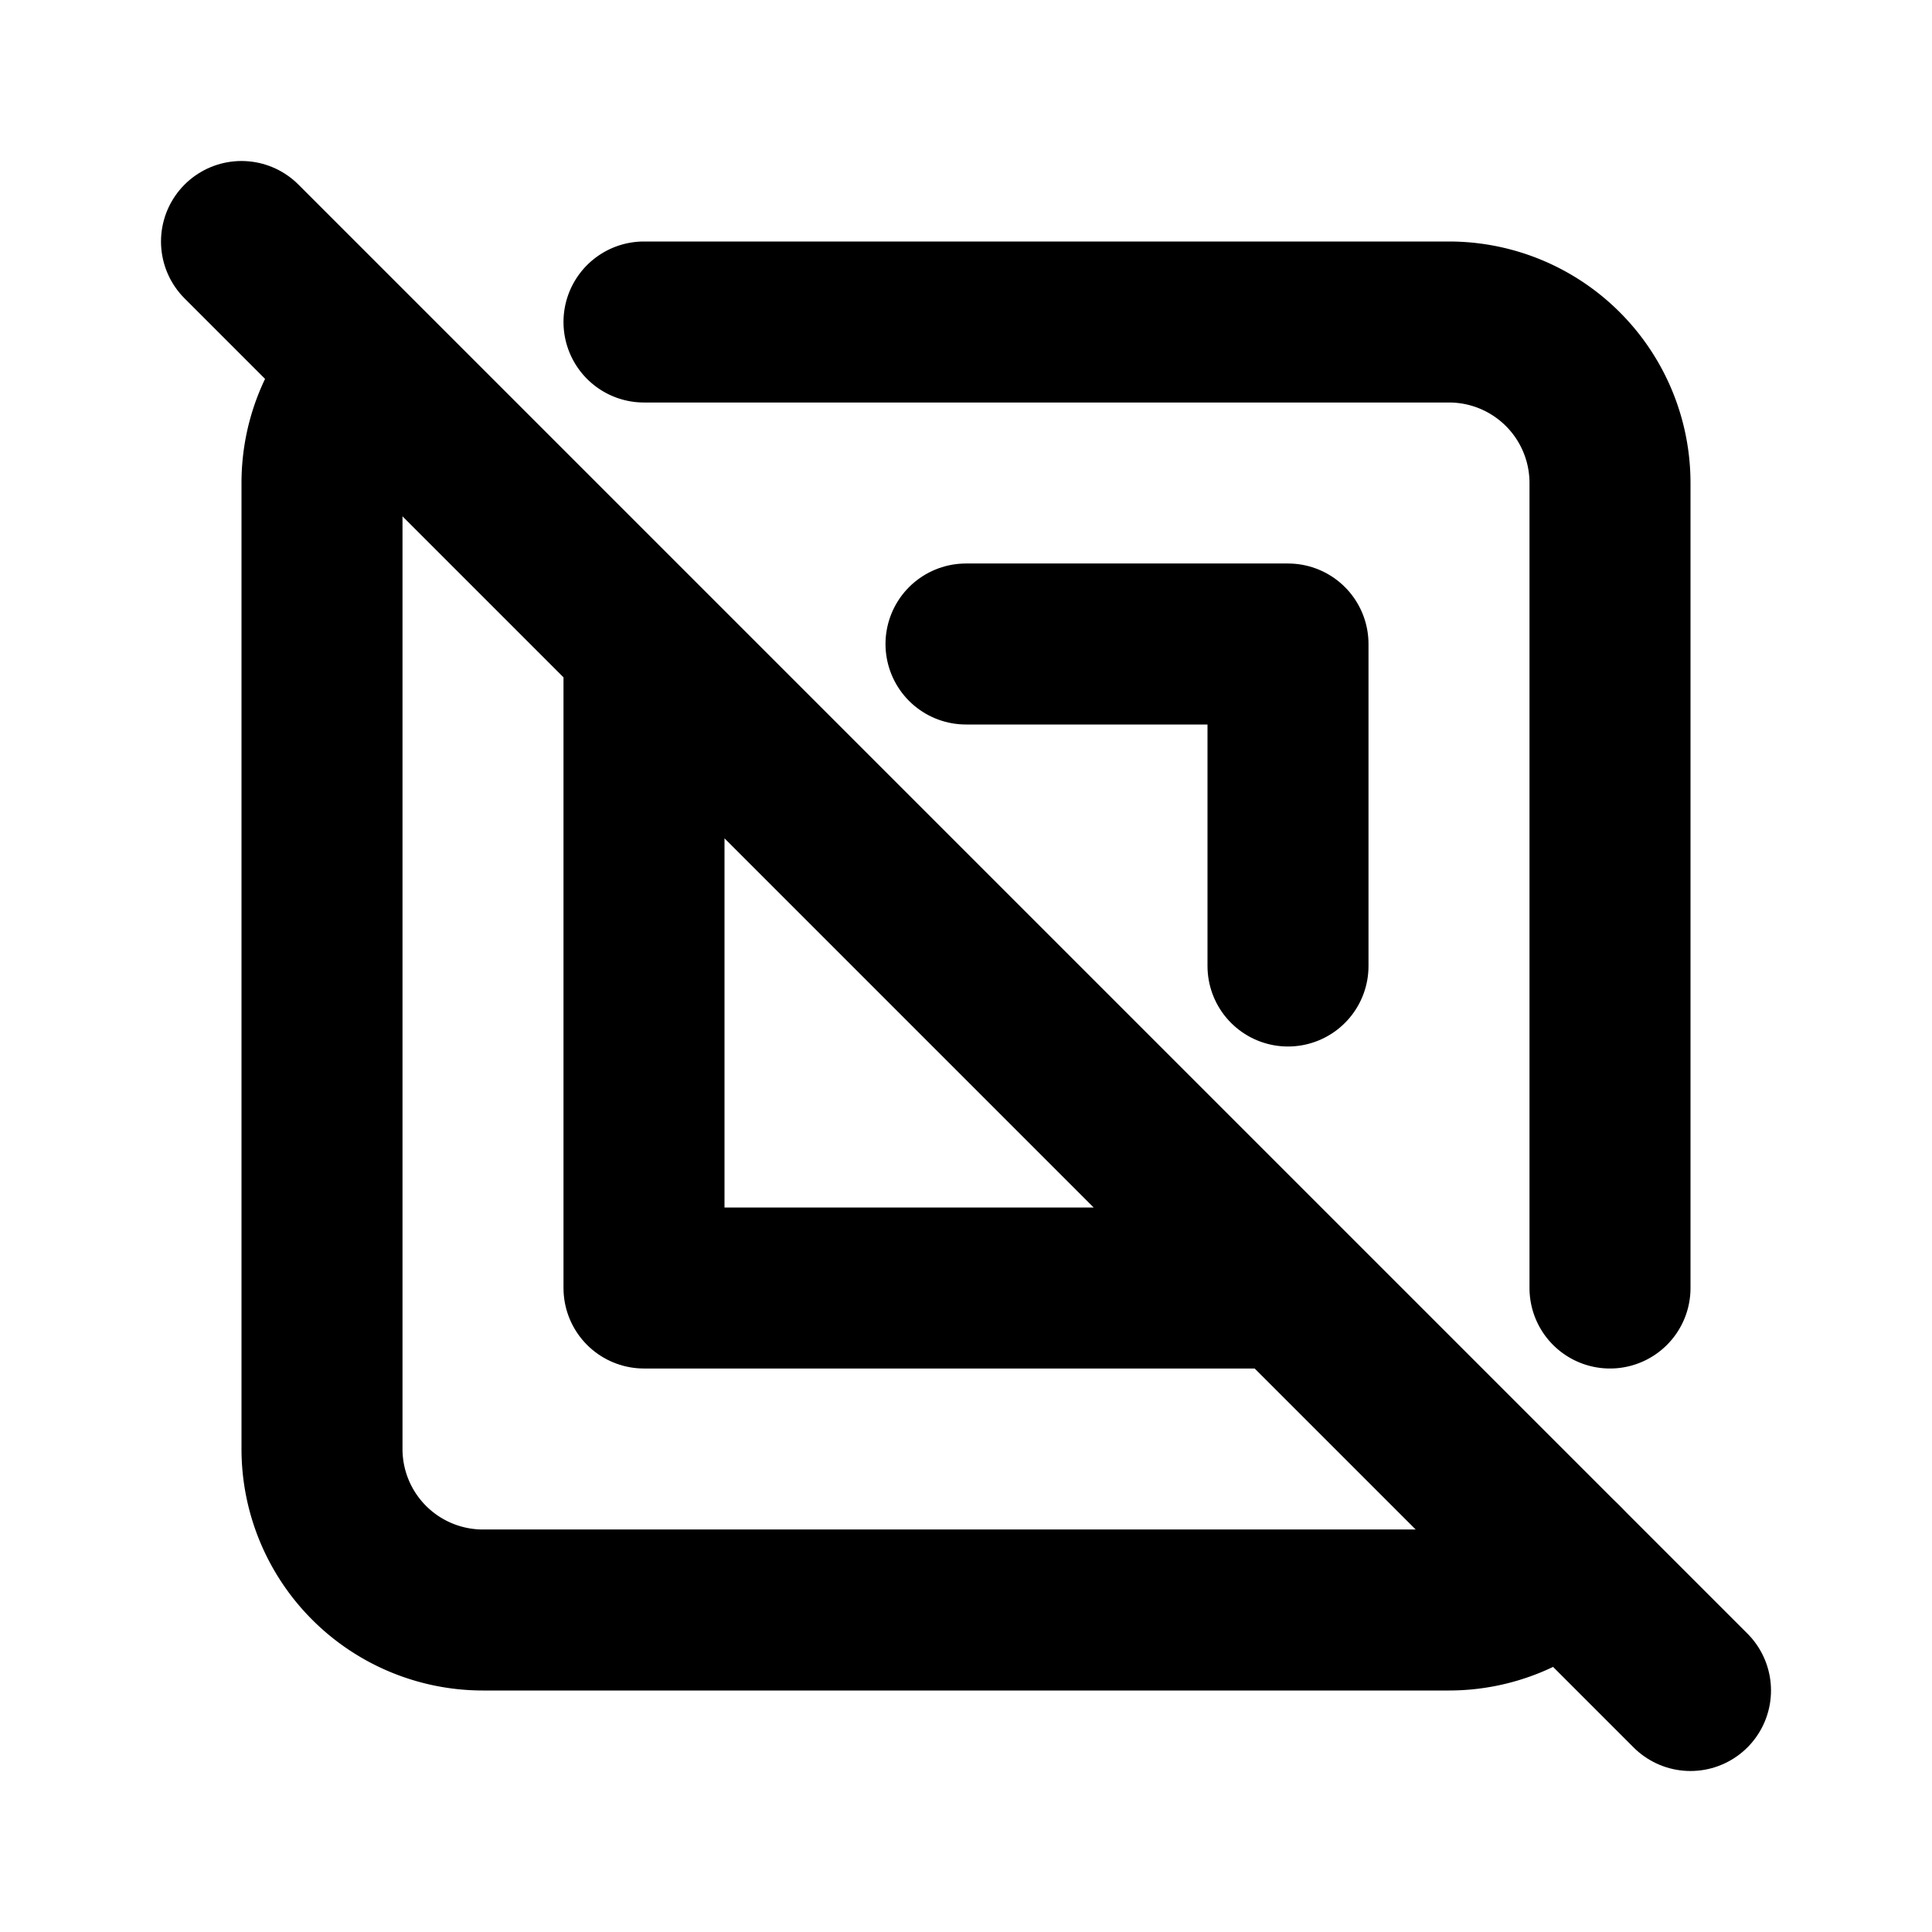 <svg xmlns="http://www.w3.org/2000/svg" xmlns:xlink="http://www.w3.org/1999/xlink" width="24" height="24" viewBox="0 0 24 24"><g fill="none" stroke="currentColor" stroke-linecap="round" stroke-linejoin="round" stroke-width="2"><path d="M8 4h10a2 2 0 0 1 2 2v10m-.586 3.414A2 2 0 0 1 18 20H6a2 2 0 0 1-2-2V6c0-.547.22-1.043.576-1.405"/><path d="M12 8h4v4m0 4H8V8M3 3l18 18"/></g></svg>